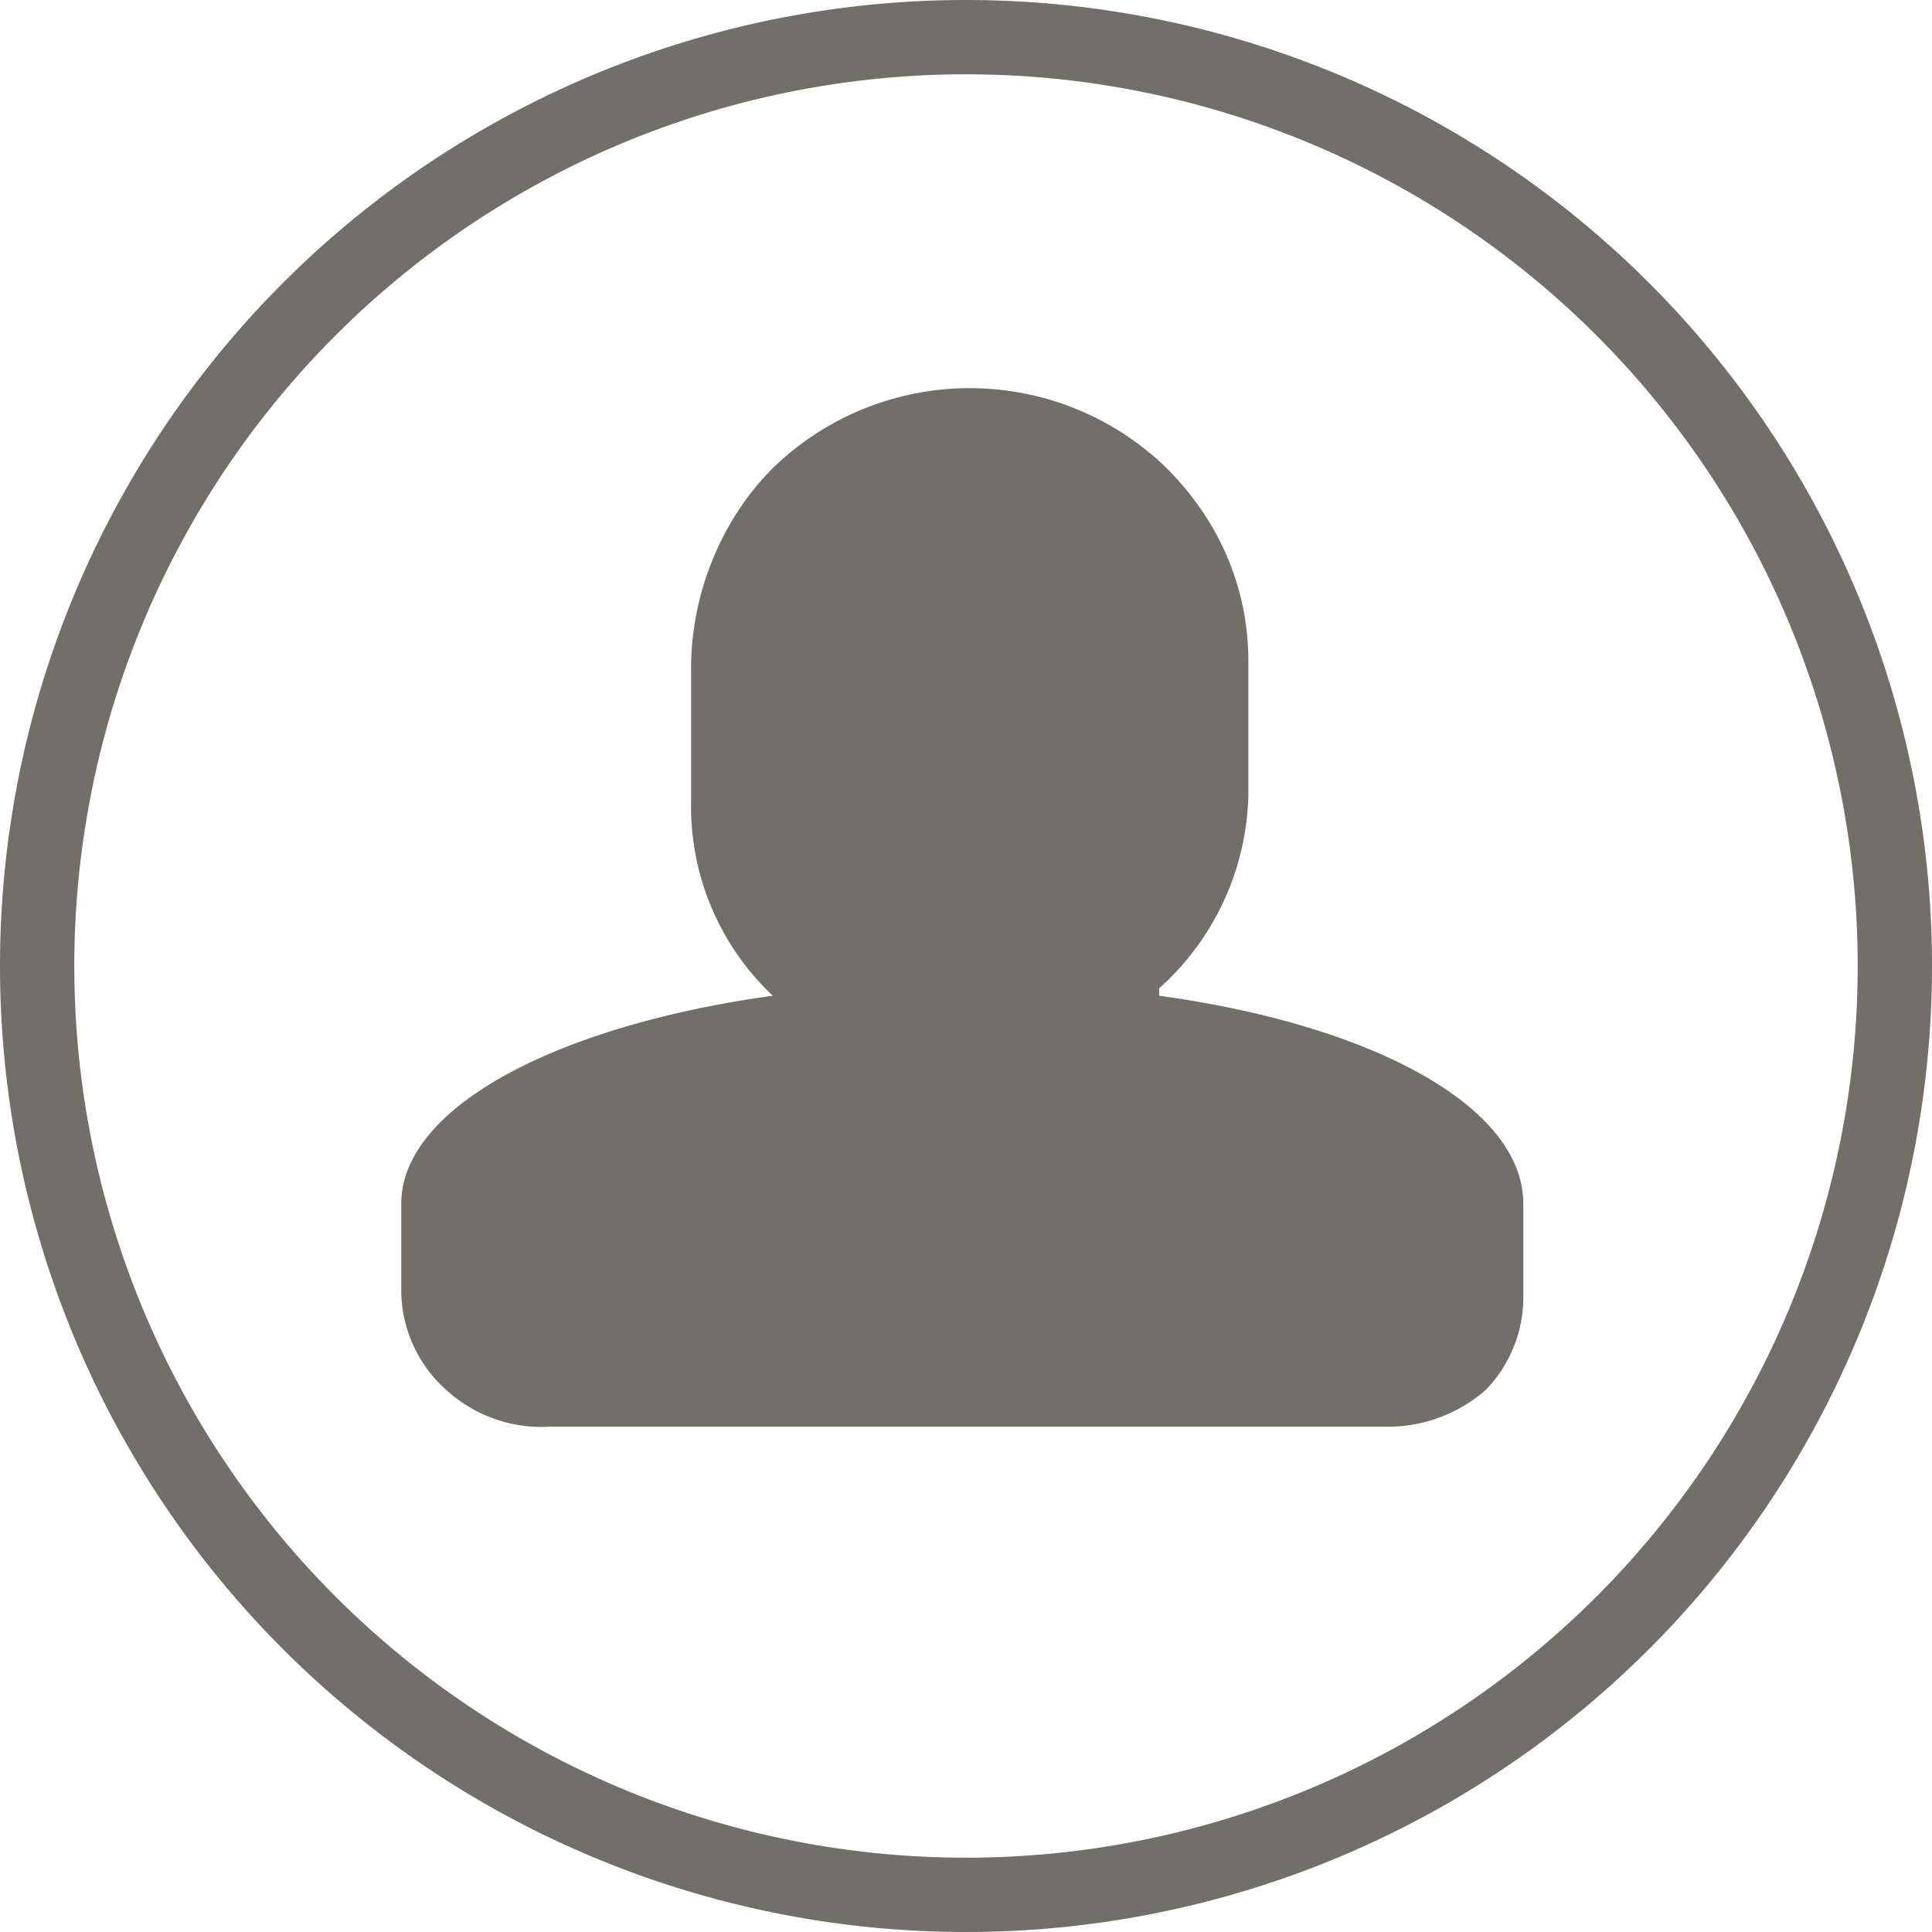 <svg width="26" height="26" fill="none" xmlns="http://www.w3.org/2000/svg"><path d="M25.5 13a12.5 12.5 0 1 1-25 0 12.5 12.5 0 0 1 25 0z" stroke="#726F68"/><path d="M15.6 13.3a3.6 3.6 0 0 0 1.2-2.6V8.9c0-1-.4-1.9-1.1-2.6a3.8 3.8 0 0 0-5.3 0C9.7 7 9.3 8 9.3 9v1.8a3.5 3.5 0 0 0 1.1 2.6c-2.9.4-5 1.5-5 2.8v1.2a1.8 1.8 0 0 0 .6 1.3 1.9 1.9 0 0 0 1.4.5h11.3a2 2 0 0 0 1.3-.5 1.8 1.8 0 0 0 .5-1.3v-1.2c0-1.3-2-2.4-4.9-2.8z" fill="#726F68"/></svg>